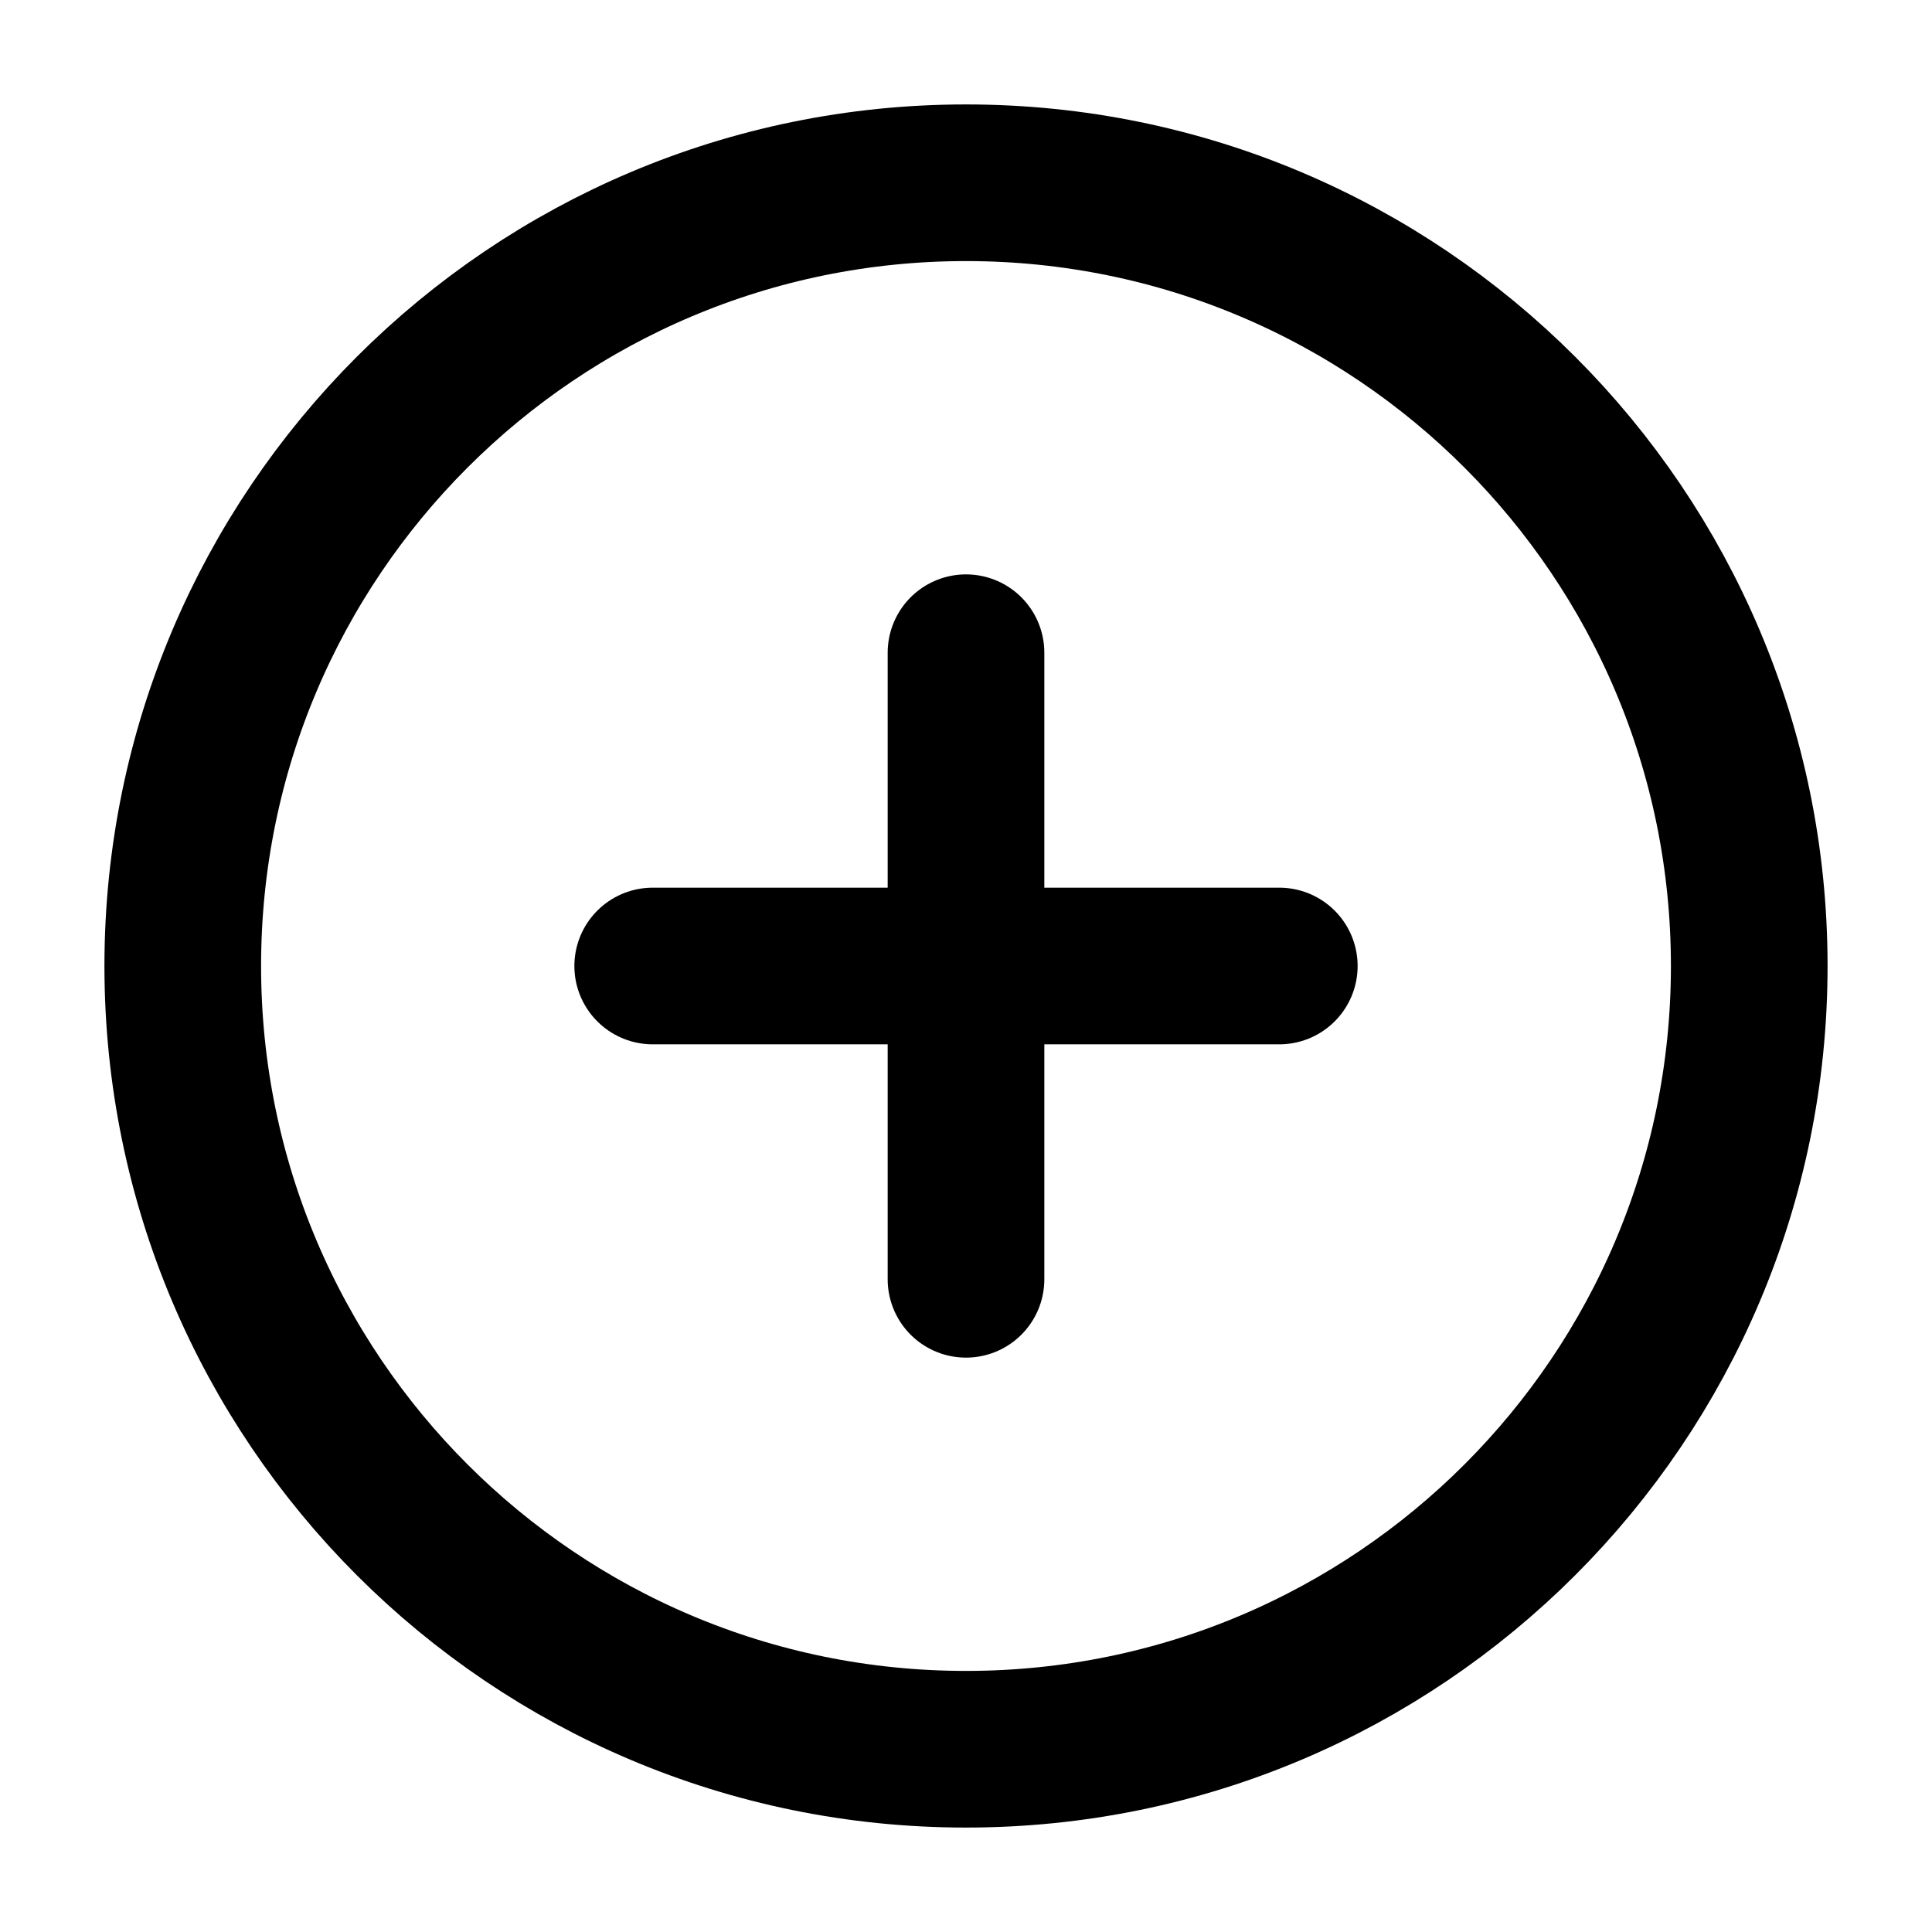 <svg width="37" height="37" viewBox="0 0 37 37" fill="none" xmlns="http://www.w3.org/2000/svg">
<path d="M18.5 33.5C26.784 33.5 33.5 26.784 33.5 18.5C33.5 10.216 26.784 3.5 18.5 3.5C10.216 3.5 3.5 10.216 3.5 18.5C3.5 26.784 10.216 33.5 18.5 33.5Z" stroke="black" stroke-width="3" stroke-linecap="round" stroke-linejoin="round"/>
<path d="M18.5 12.5V24.5" stroke="black" stroke-width="3" stroke-linecap="round" stroke-linejoin="round"/>
<path d="M12.5 18.5H24.5" stroke="black" stroke-width="3" stroke-linecap="round" stroke-linejoin="round"/>
</svg>
